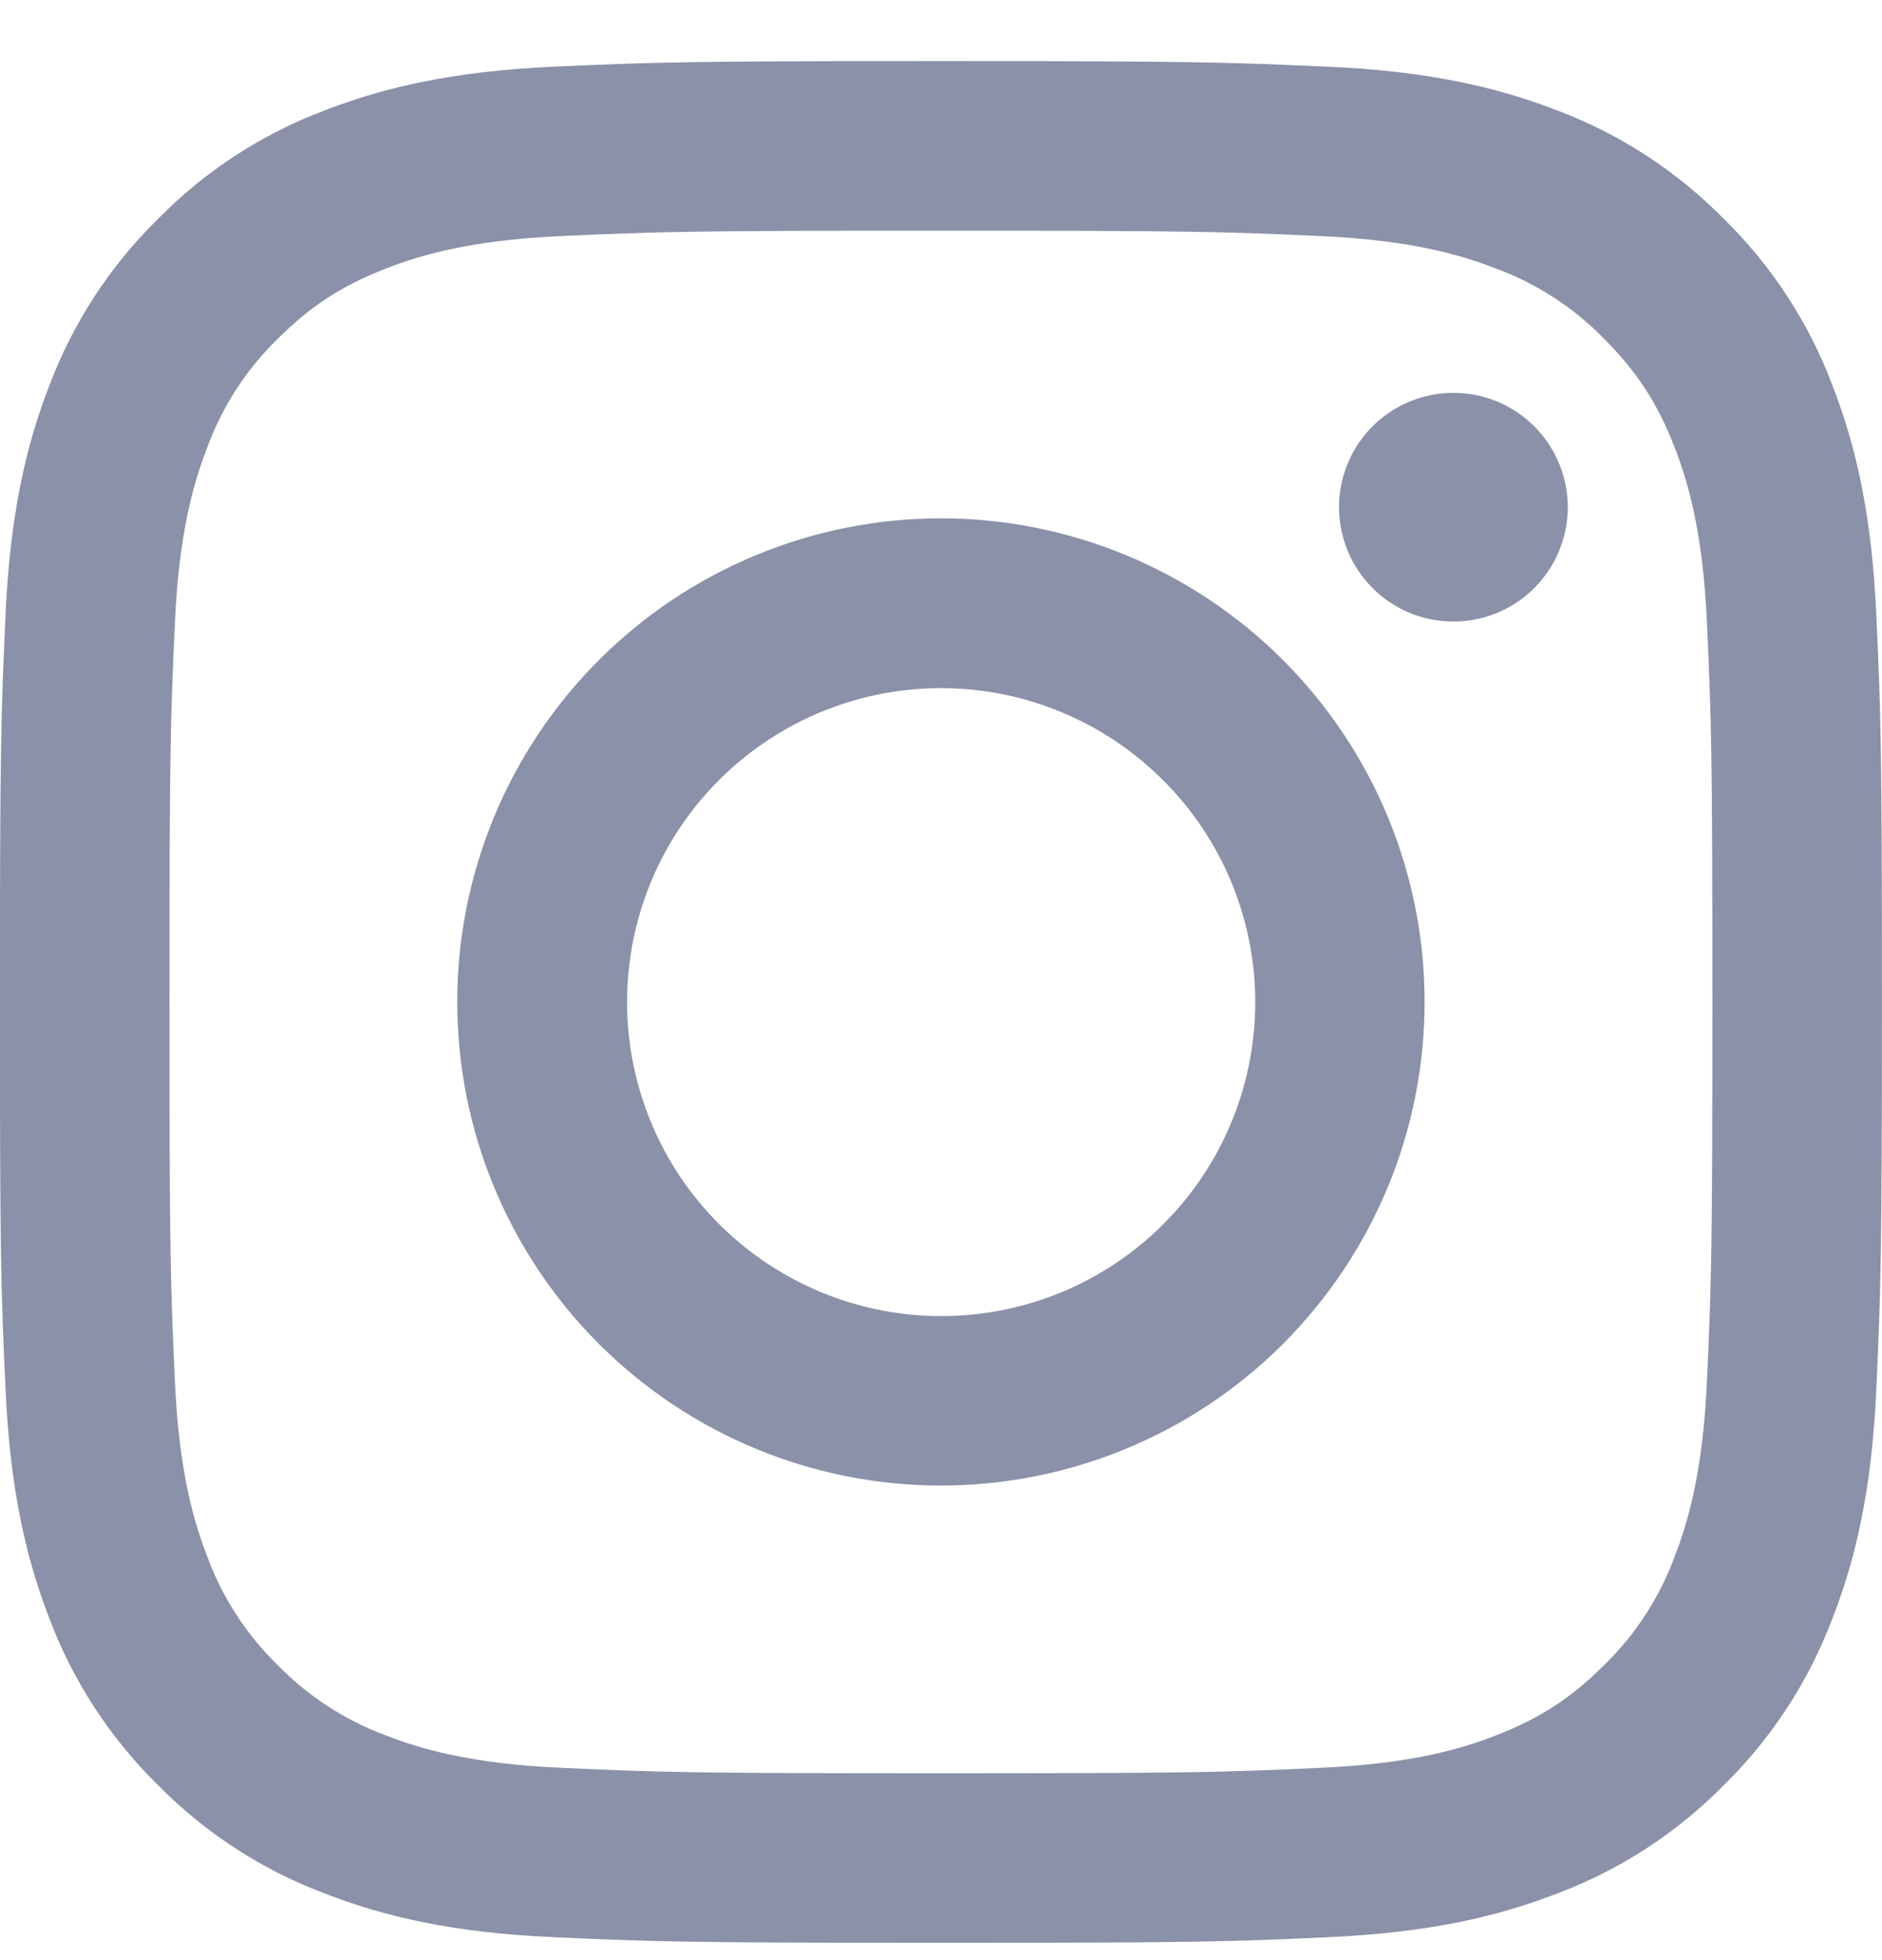 <svg width="24" height="25" viewBox="0 0 24 25" fill="none" xmlns="http://www.w3.org/2000/svg">
<path fill-rule="evenodd" clip-rule="evenodd" d="M7.052 0.851C8.332 0.793 8.74 0.779 11.999 0.779C15.259 0.779 15.667 0.794 16.945 0.851C18.224 0.909 19.097 1.113 19.86 1.409C20.66 1.711 21.385 2.183 21.985 2.794C22.596 3.393 23.068 4.118 23.369 4.918C23.666 5.682 23.868 6.555 23.927 7.831C23.986 9.113 23.999 9.521 23.999 12.779C23.999 16.039 23.985 16.447 23.927 17.727C23.869 19.003 23.666 19.876 23.369 20.639C23.068 21.44 22.596 22.166 21.985 22.766C21.385 23.377 20.66 23.848 19.86 24.149C19.097 24.446 18.224 24.648 16.948 24.707C15.667 24.766 15.259 24.779 11.999 24.779C8.74 24.779 8.332 24.765 7.052 24.707C5.776 24.65 4.903 24.446 4.139 24.149C3.338 23.848 2.613 23.376 2.013 22.766C1.403 22.166 0.93 21.441 0.629 20.64C0.333 19.877 0.13 19.004 0.071 17.728C0.012 16.446 -0.001 16.038 -0.001 12.779C-0.001 9.52 0.013 9.112 0.071 7.833C0.129 6.555 0.333 5.682 0.629 4.918C0.931 4.118 1.403 3.392 2.014 2.793C2.613 2.183 3.338 1.71 4.138 1.409C4.902 1.113 5.775 0.91 7.051 0.851H7.052ZM16.848 3.011C15.583 2.954 15.203 2.942 11.999 2.942C8.795 2.942 8.416 2.954 7.15 3.011C5.98 3.065 5.345 3.26 4.921 3.425C4.362 3.643 3.961 3.902 3.541 4.322C3.143 4.709 2.837 5.18 2.645 5.702C2.48 6.125 2.285 6.76 2.231 7.93C2.173 9.196 2.161 9.575 2.161 12.779C2.161 15.983 2.173 16.363 2.231 17.628C2.285 18.799 2.48 19.434 2.645 19.857C2.837 20.378 3.143 20.85 3.541 21.237C3.929 21.635 4.401 21.942 4.921 22.134C5.345 22.299 5.98 22.494 7.15 22.547C8.416 22.605 8.794 22.617 11.999 22.617C15.204 22.617 15.583 22.605 16.848 22.547C18.019 22.494 18.654 22.299 19.077 22.134C19.637 21.916 20.037 21.657 20.457 21.237C20.855 20.85 21.162 20.378 21.354 19.857C21.518 19.434 21.714 18.799 21.767 17.628C21.825 16.363 21.837 15.983 21.837 12.779C21.837 9.575 21.825 9.196 21.767 7.93C21.714 6.76 21.518 6.125 21.354 5.702C21.136 5.142 20.877 4.742 20.457 4.322C20.07 3.924 19.598 3.617 19.077 3.425C18.654 3.26 18.019 3.065 16.848 3.011ZM10.466 16.479C11.322 16.835 12.276 16.883 13.163 16.615C14.051 16.346 14.818 15.778 15.333 15.007C15.848 14.236 16.079 13.311 15.988 12.388C15.896 11.465 15.487 10.603 14.83 9.949C14.412 9.53 13.905 9.21 13.348 9.01C12.791 8.811 12.196 8.738 11.607 8.796C11.018 8.854 10.449 9.042 9.942 9.346C9.434 9.651 9 10.064 8.671 10.556C8.342 11.048 8.127 11.607 8.04 12.193C7.953 12.778 7.997 13.375 8.169 13.942C8.34 14.508 8.635 15.03 9.033 15.468C9.43 15.907 9.92 16.252 10.466 16.479ZM7.638 8.418C8.211 7.845 8.891 7.391 9.639 7.081C10.387 6.771 11.189 6.611 11.999 6.611C12.809 6.611 13.611 6.771 14.36 7.081C15.108 7.391 15.788 7.845 16.361 8.418C16.933 8.991 17.388 9.671 17.698 10.419C18.008 11.167 18.167 11.969 18.167 12.779C18.167 13.589 18.008 14.392 17.698 15.14C17.388 15.888 16.933 16.568 16.361 17.141C15.204 18.298 13.635 18.947 11.999 18.947C10.363 18.947 8.795 18.298 7.638 17.141C6.481 15.984 5.831 14.415 5.831 12.779C5.831 11.144 6.481 9.575 7.638 8.418ZM19.535 7.53C19.677 7.396 19.791 7.235 19.869 7.056C19.948 6.878 19.99 6.685 19.993 6.49C19.996 6.295 19.959 6.101 19.886 5.921C19.813 5.74 19.704 5.576 19.566 5.438C19.428 5.3 19.264 5.191 19.083 5.117C18.902 5.044 18.708 5.008 18.513 5.011C18.318 5.013 18.125 5.055 17.947 5.134C17.768 5.213 17.607 5.326 17.473 5.468C17.213 5.744 17.07 6.111 17.076 6.49C17.082 6.87 17.235 7.232 17.503 7.5C17.771 7.769 18.134 7.922 18.513 7.927C18.893 7.933 19.259 7.79 19.535 7.53Z" fill="#8A91A8"/>
</svg>
